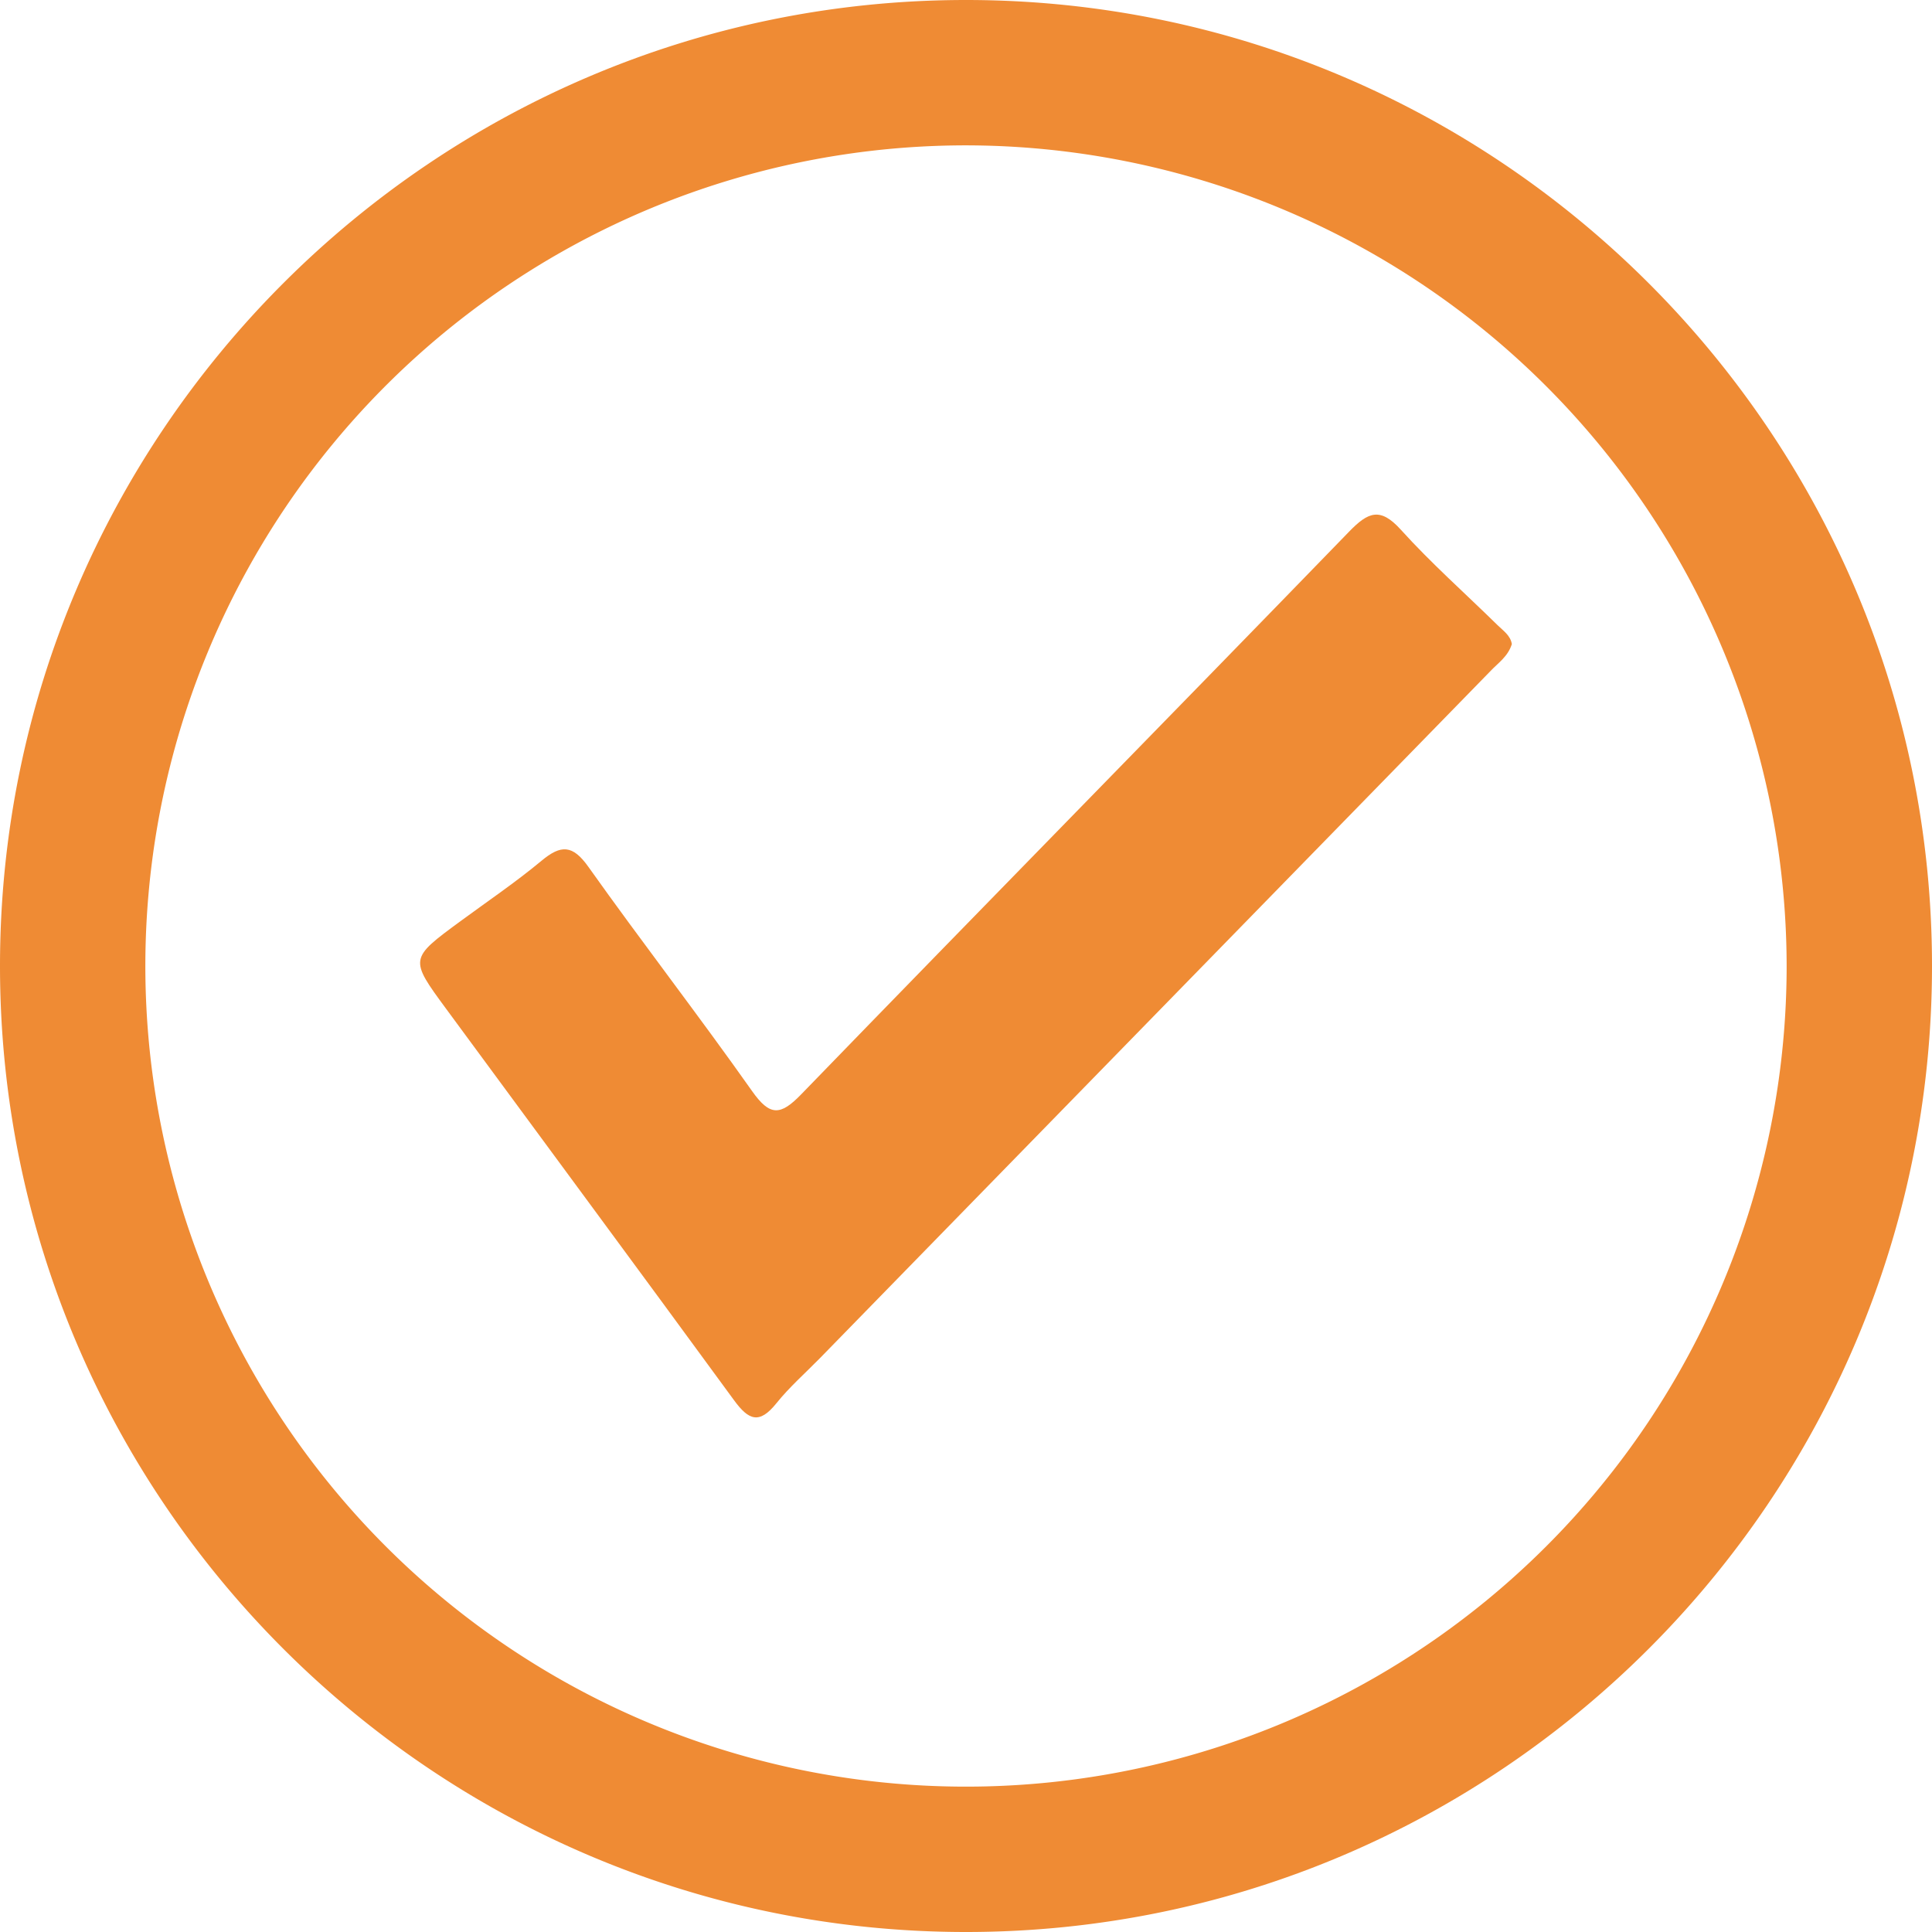 <svg xmlns="http://www.w3.org/2000/svg" viewBox="0 0 305.7 305.7"><defs><style>.cls-1{fill:#ef8b34;}</style></defs><g id="Layer_2" data-name="Layer 2"><g id="Layer_1-2" data-name="Layer 1"><path class="cls-1" d="M239.22,101.91c-.62,2-2.2,3-3.45,4.34q-53,54.33-106,108.62c-2.33,2.38-4.86,4.6-6.93,7.18-2.68,3.33-4.36,2.71-6.7-.5C101,200.84,85.76,180.26,70.58,159.61c-5.82-7.91-5.79-7.92,2.28-13.85,4.3-3.16,8.72-6.15,12.81-9.55,3.1-2.59,4.94-2.55,7.43.95,8.48,11.94,17.46,23.52,25.9,35.48,2.82,4,4.48,3.92,7.77.52,28.84-29.76,57.88-59.32,86.73-89.07,3-3.09,4.9-3.87,8.15-.28,4.79,5.3,10.17,10.06,15.28,15.08C237.84,99.79,239,100.54,239.22,101.91Z"/><path class="cls-1" d="M152.85,305.7C68.57,305.7,0,237.13,0,152.85S68.57,0,152.85,0,305.7,68.57,305.7,152.85,237.13,305.7,152.85,305.7Zm0-282.7A129.85,129.85,0,1,0,282.7,152.85,130,130,0,0,0,152.85,23Z"/></g></g></svg>